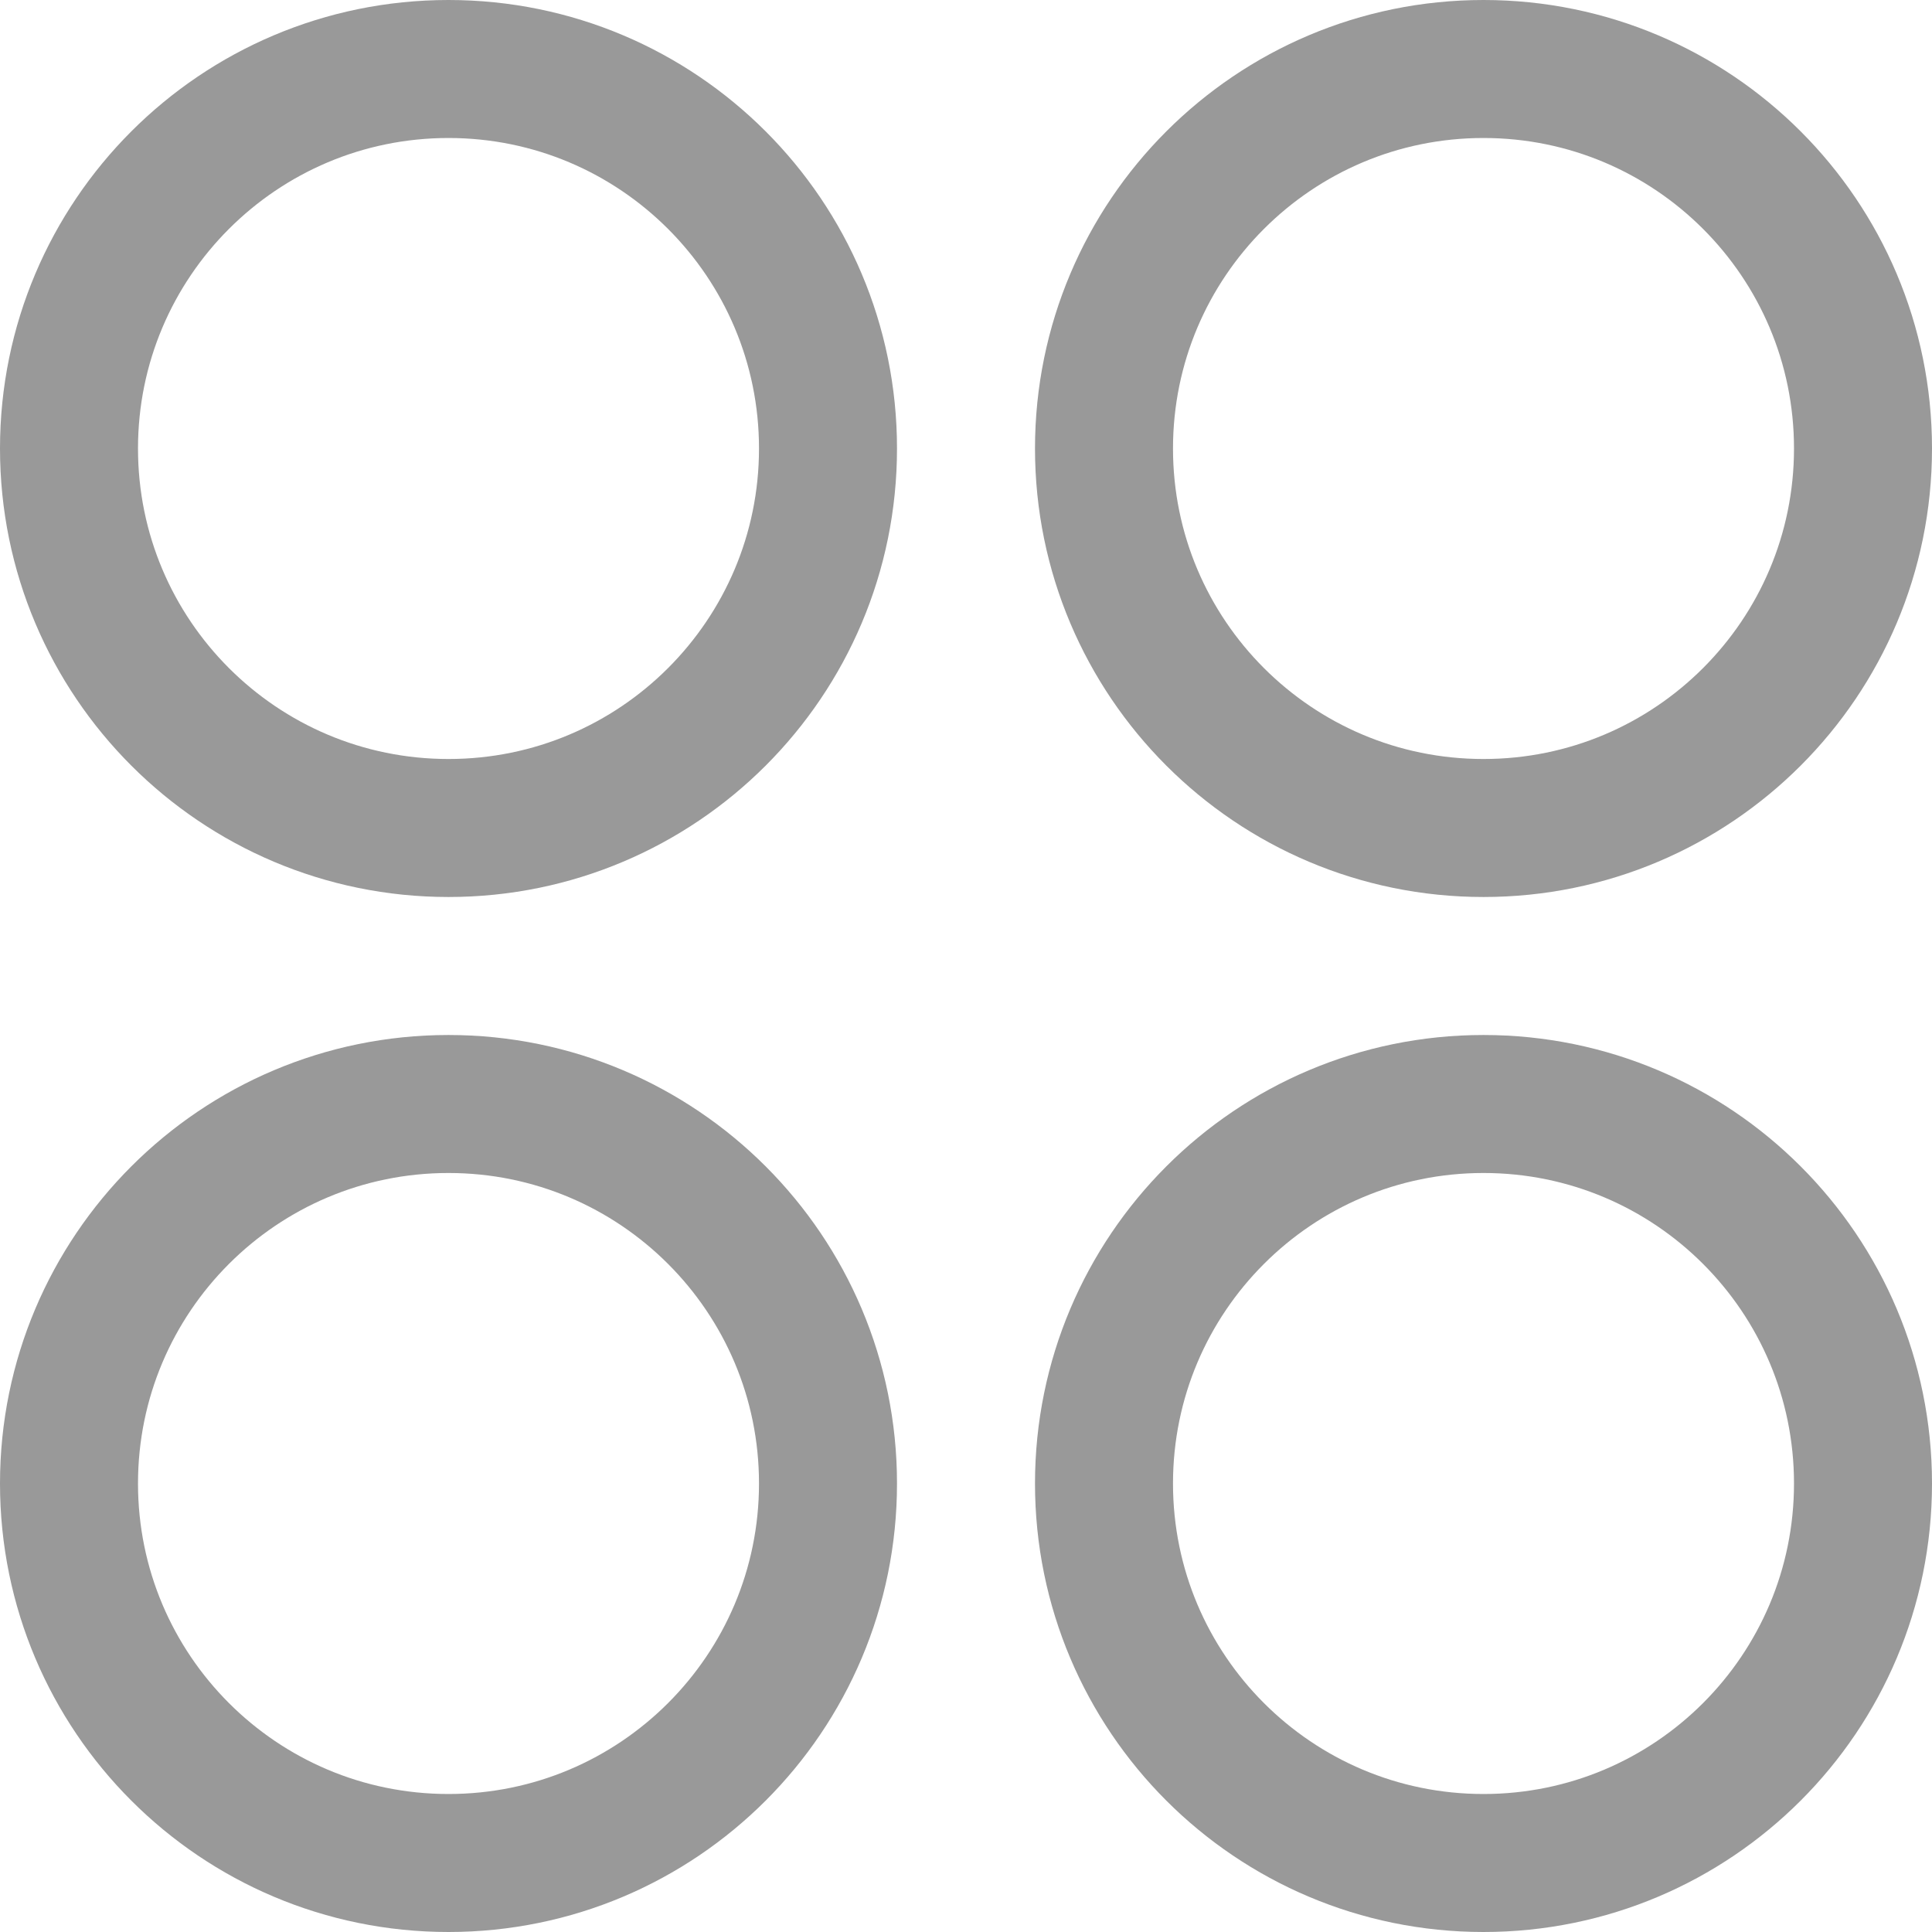<svg width="14" height="14" viewBox="0 0 14 14" fill="none" xmlns="http://www.w3.org/2000/svg">
<g clip-path="url(#clip0_19_7)">
<path d="M3.25 6C4.769 6 6 4.769 6 3.25C6 1.731 4.769 0.5 3.25 0.5C1.731 0.5 0.5 1.731 0.5 3.25C0.5 4.769 1.731 6 3.25 6Z" stroke="#999999" stroke-linecap="round" stroke-linejoin="round"/>
<path d="M10.75 6C12.269 6 13.5 4.769 13.5 3.25C13.5 1.731 12.269 0.5 10.75 0.5C9.231 0.5 8 1.731 8 3.25C8 4.769 9.231 6 10.75 6Z" stroke="#999999" stroke-linecap="round" stroke-linejoin="round"/>
<path d="M3.25 13.5C4.769 13.5 6 12.269 6 10.75C6 9.231 4.769 8 3.25 8C1.731 8 0.5 9.231 0.5 10.75C0.5 12.269 1.731 13.5 3.25 13.5Z" stroke="#999999" stroke-linecap="round" stroke-linejoin="round"/>
<path d="M10.75 13.5C12.269 13.5 13.5 12.269 13.5 10.75C13.5 9.231 12.269 8 10.75 8C9.231 8 8 9.231 8 10.75C8 12.269 9.231 13.5 10.75 13.5Z" stroke="#999999" stroke-linecap="round" stroke-linejoin="round"/>
</g>
<defs>
<clipPath id="clip0_19_7">
<rect width="14" height="14" fill="white"/>
</clipPath>
</defs>
</svg>
